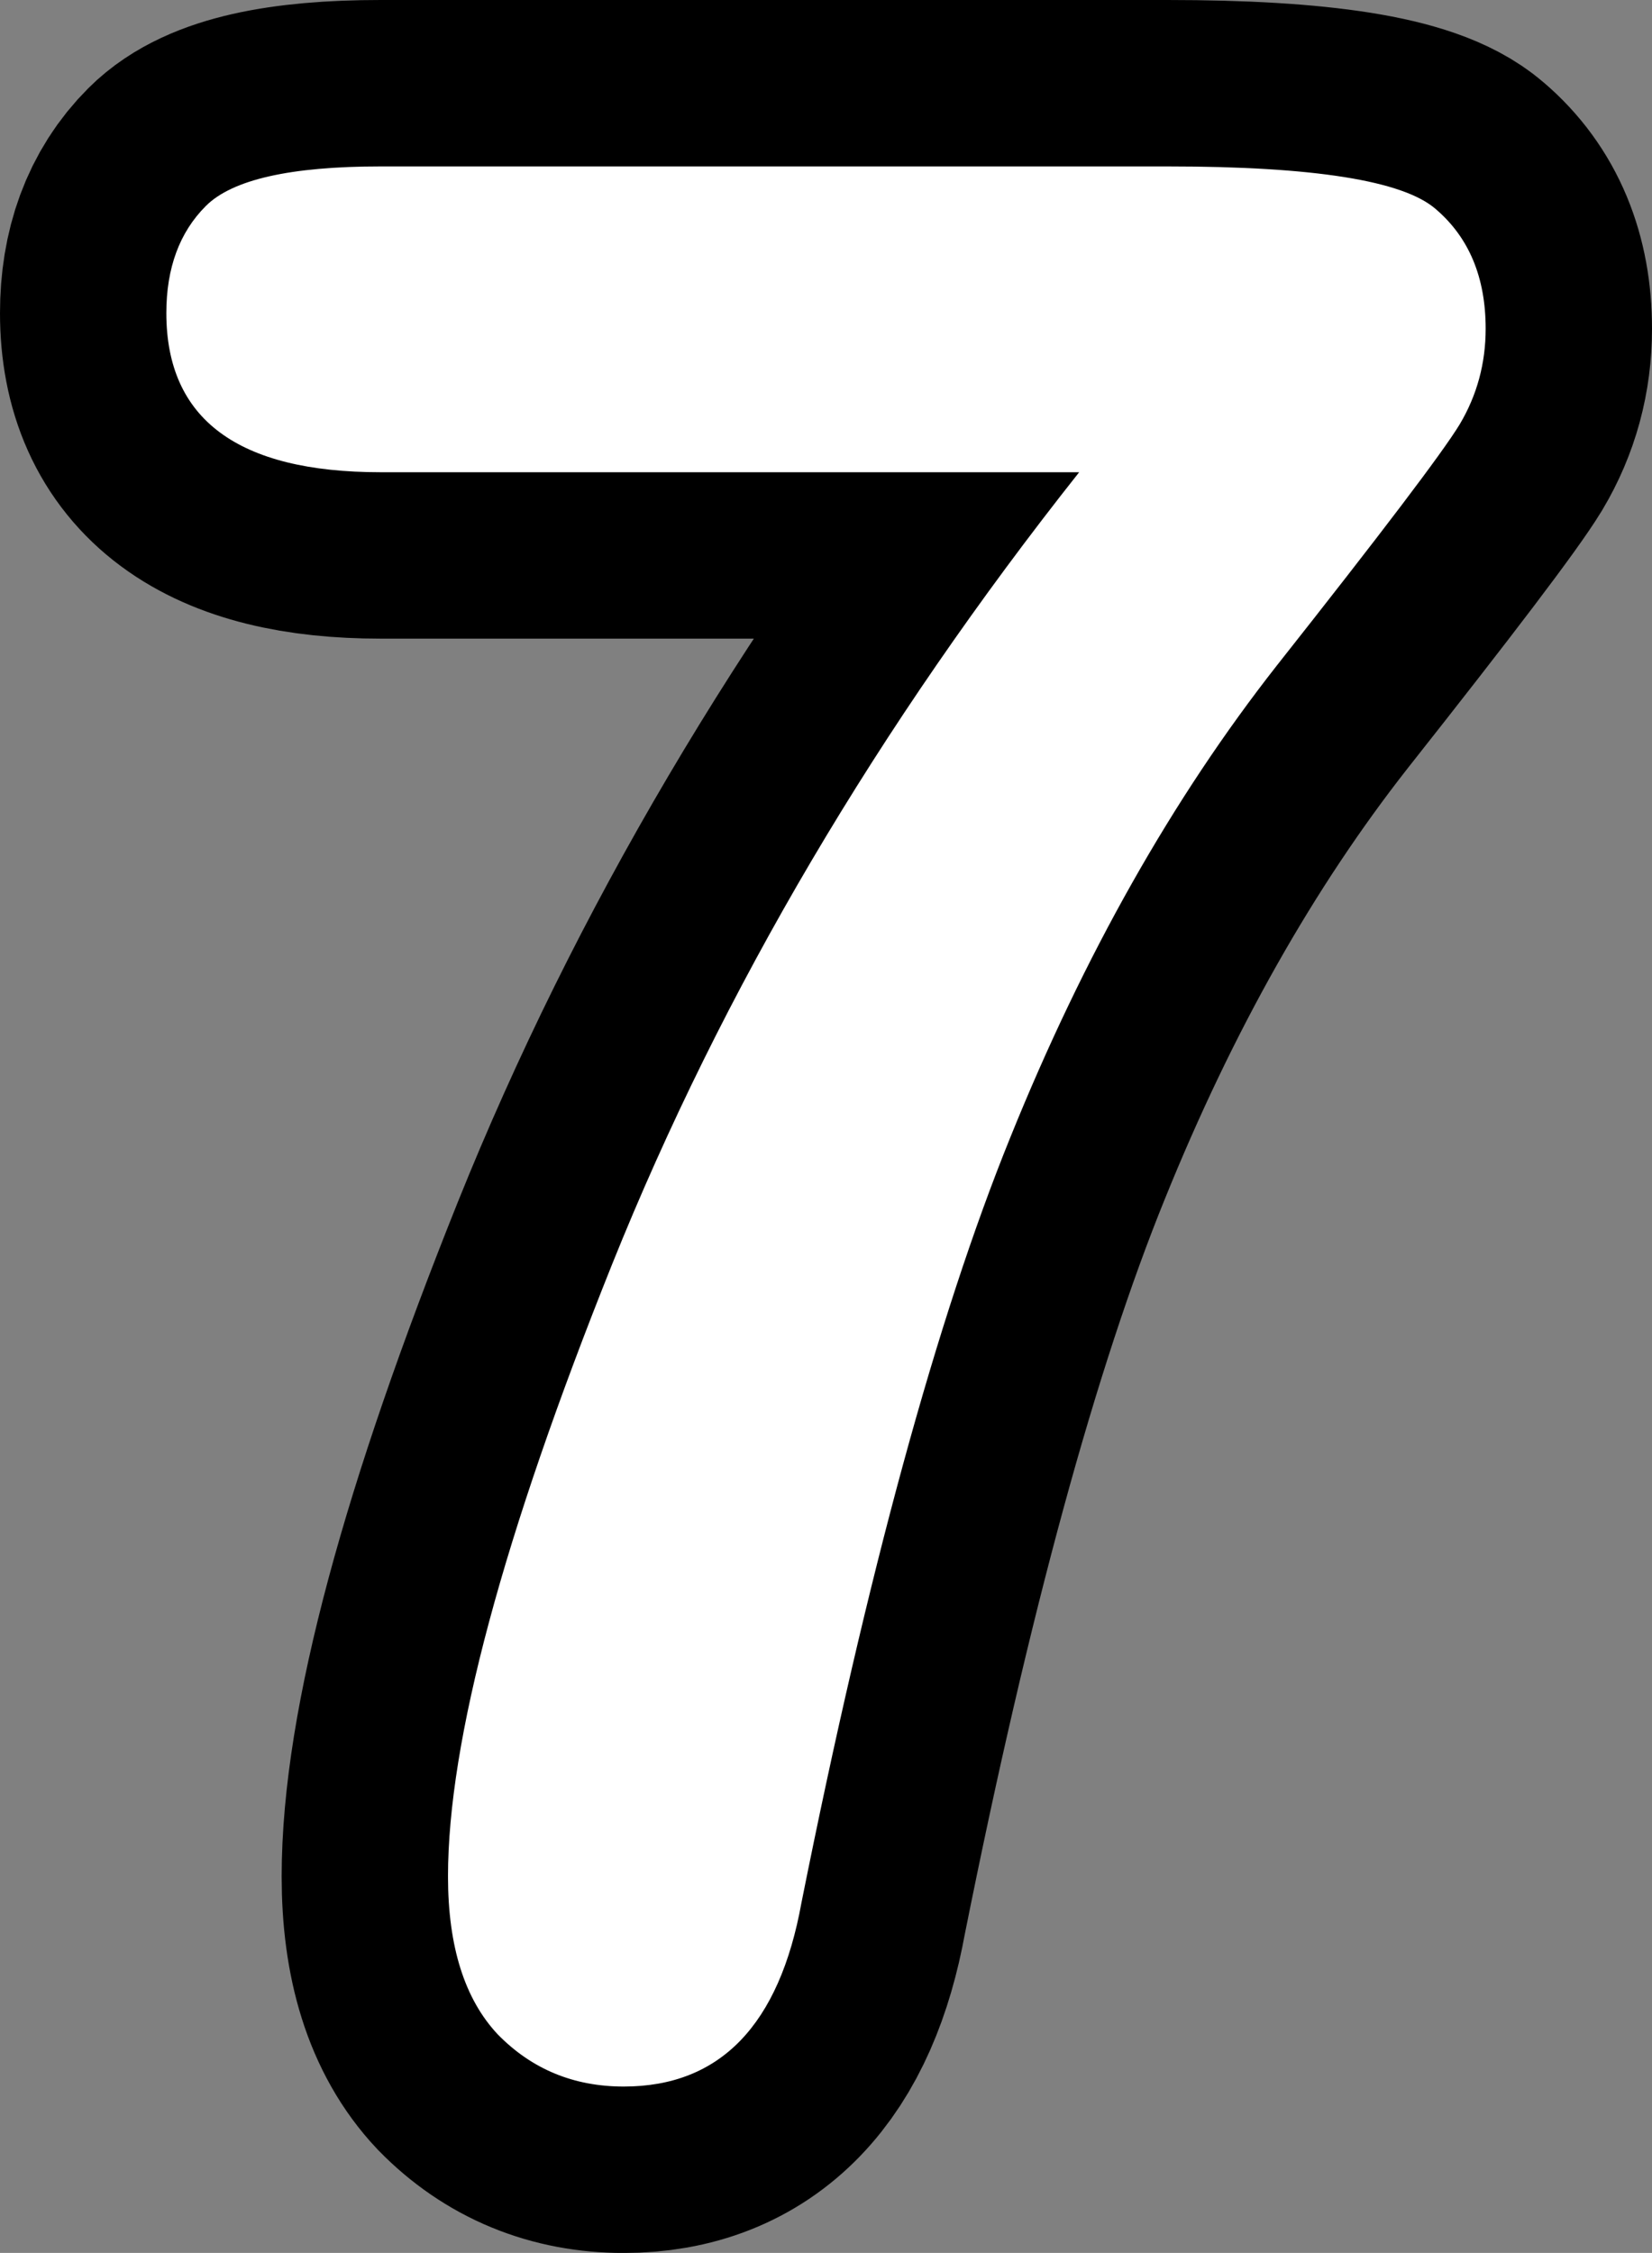 <svg version="1.1" xmlns="http://www.w3.org/2000/svg" xmlns:xlink="http://www.w3.org/1999/xlink" width="24.828" height="33.844" viewBox="0,0,24.828,33.844"><rect x="0" y="0" width="24.828" height="33.844" fill="#808080" stroke="none"/><g transform="translate(-227.586,-163.078)"><g data-paper-data="{&quot;isPaintingLayer&quot;:true}" fill="#ffffff" fill-rule="nonzero" stroke-linecap="square" stroke-linejoin="miter" stroke-miterlimit="10" stroke-dasharray="" stroke-dashoffset="0" style="mix-blend-mode: normal"><path d="M243.805,170.172h-10.5c-2.146,0 -3.219,-0.797 -3.219,-2.391c0,-0.677 0.198,-1.214 0.594,-1.609c0.396,-0.396 1.271,-0.594 2.625,-0.594h11.828c2.198,0 3.542,0.214 4.031,0.641c0.5,0.427 0.75,1.026 0.75,1.797c0,0.521 -0.13,1 -0.391,1.438c-0.26,0.427 -1.177,1.635 -2.75,3.625c-1.562,1.99 -2.896,4.349 -4,7.078c-1.104,2.719 -2.151,6.552 -3.141,11.5c-0.333,1.844 -1.224,2.766 -2.672,2.766c-0.75,0 -1.38,-0.26 -1.891,-0.781c-0.5,-0.531 -0.75,-1.323 -0.75,-2.375c0,-2.031 0.823,-5.099 2.469,-9.203c1.656,-4.115 3.995,-8.078 7.016,-11.891z" stroke="#000000" stroke-width="5"/><path d="M243.805,170.172h-10.5c-2.146,0 -3.219,-0.797 -3.219,-2.391c0,-0.677 0.198,-1.214 0.594,-1.609c0.396,-0.396 1.271,-0.594 2.625,-0.594h11.828c2.198,0 3.542,0.214 4.031,0.641c0.5,0.427 0.75,1.026 0.75,1.797c0,0.521 -0.13,1 -0.391,1.438c-0.26,0.427 -1.177,1.635 -2.75,3.625c-1.562,1.99 -2.896,4.349 -4,7.078c-1.104,2.719 -2.151,6.552 -3.141,11.5c-0.333,1.844 -1.224,2.766 -2.672,2.766c-0.75,0 -1.38,-0.26 -1.891,-0.781c-0.5,-0.531 -0.75,-1.323 -0.75,-2.375c0,-2.031 0.823,-5.099 2.469,-9.203c1.656,-4.115 3.995,-8.078 7.016,-11.891z" stroke="none" stroke-width="0"/></g></g></svg>